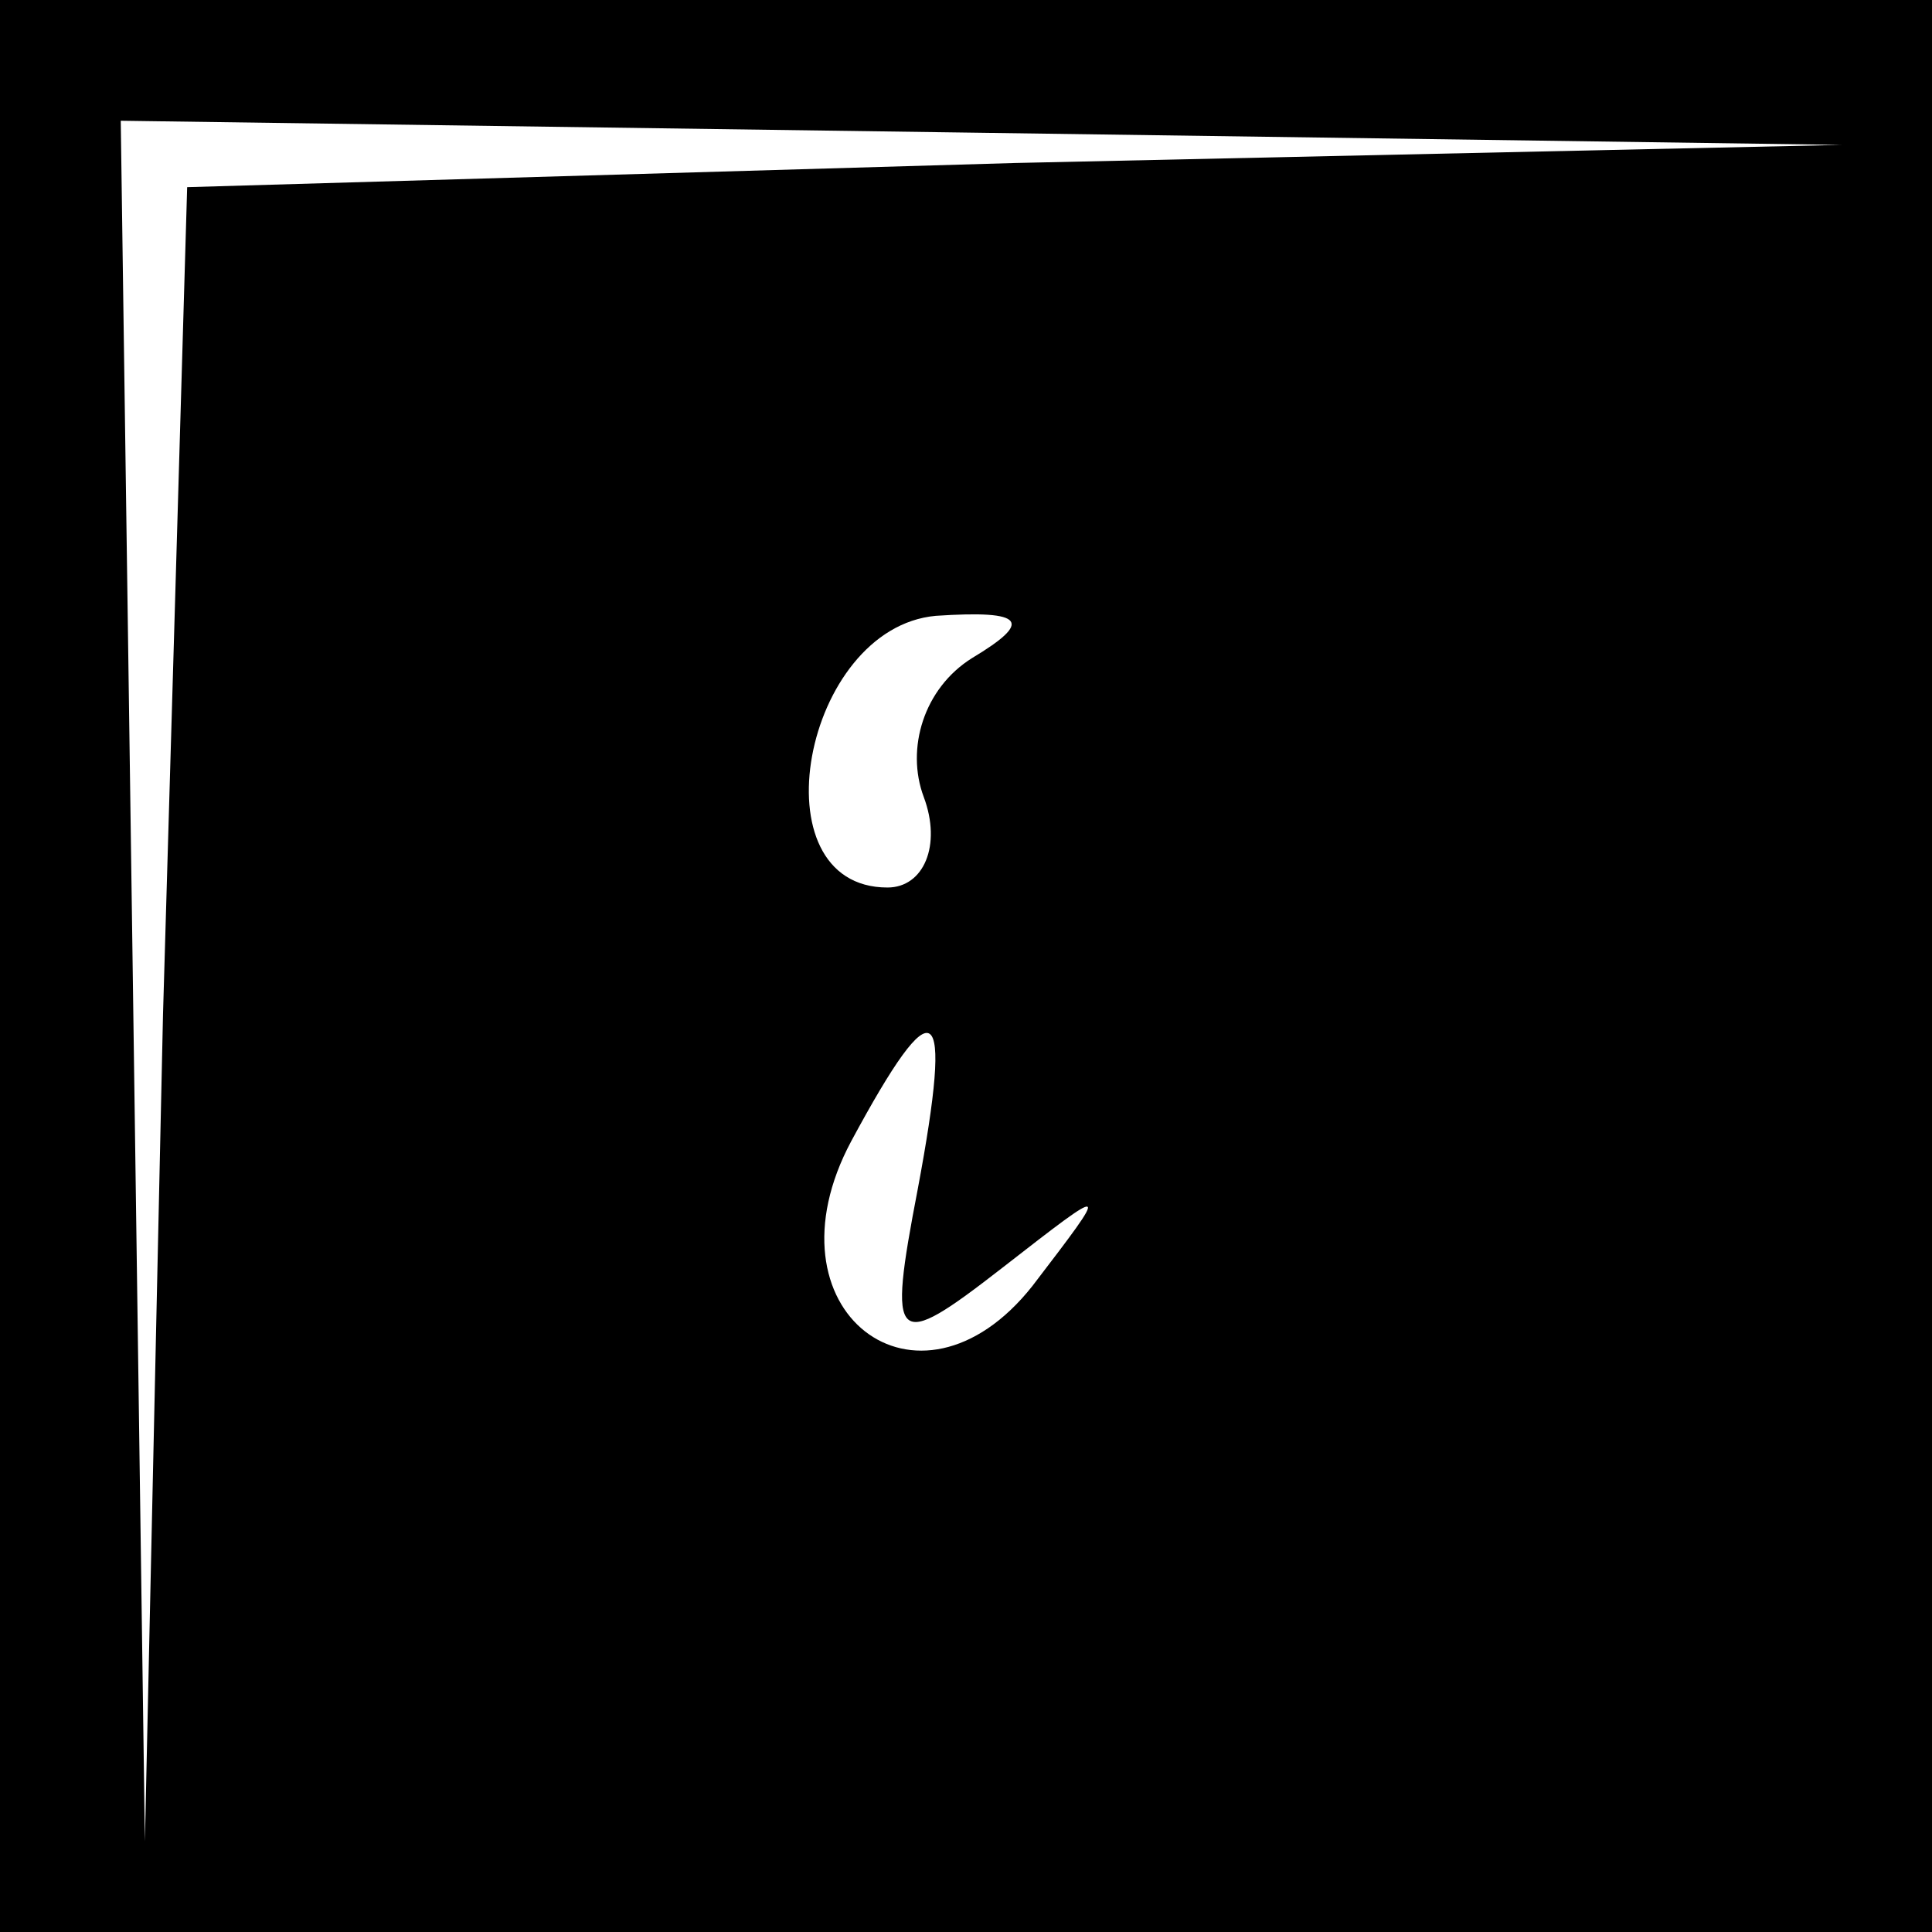 <?xml version="1.0" standalone="no"?>
<!DOCTYPE svg PUBLIC "-//W3C//DTD SVG 20010904//EN"
 "http://www.w3.org/TR/2001/REC-SVG-20010904/DTD/svg10.dtd">
<svg version="1.0" xmlns="http://www.w3.org/2000/svg"
 width="32pt" height="32pt" viewBox="0 0 32 32"
 preserveAspectRatio="xMidYMid meet">
<rect x="0" y="0" width="32" height="32" fill="#808080" stroke="none"/>
<g transform="translate(0,32) scale(0.1,-0.1)"
fill="#000000" stroke="none">
<path fill="#000000" stroke="none" d="M0 160 l0 -160 160 0 160 0 0 160 0
160 -160 0 -160 0 0 -160z"/>
<path fill="#ffffff" stroke="none" d="M168 293 l-137 -4 -4 -137 -3 -137 -2
143 -2 142 143 -2 142 -2 -137 -3z"/>
<path fill="#ffffff" stroke="none" d="M161 211 c-8 -5 -11 -15 -8 -23 3 -8 0
-15 -6 -15 -22 0 -14 43 8 45 15 1 16 -1 6 -7z"/>
<path fill="#ffffff" stroke="none" d="M152 123 c-5 -26 -4 -27 14 -13 18 14
18 14 5 -3 -19 -24 -45 -4 -30 24 14 26 17 24 11 -8z"/>
</g>
</svg>
